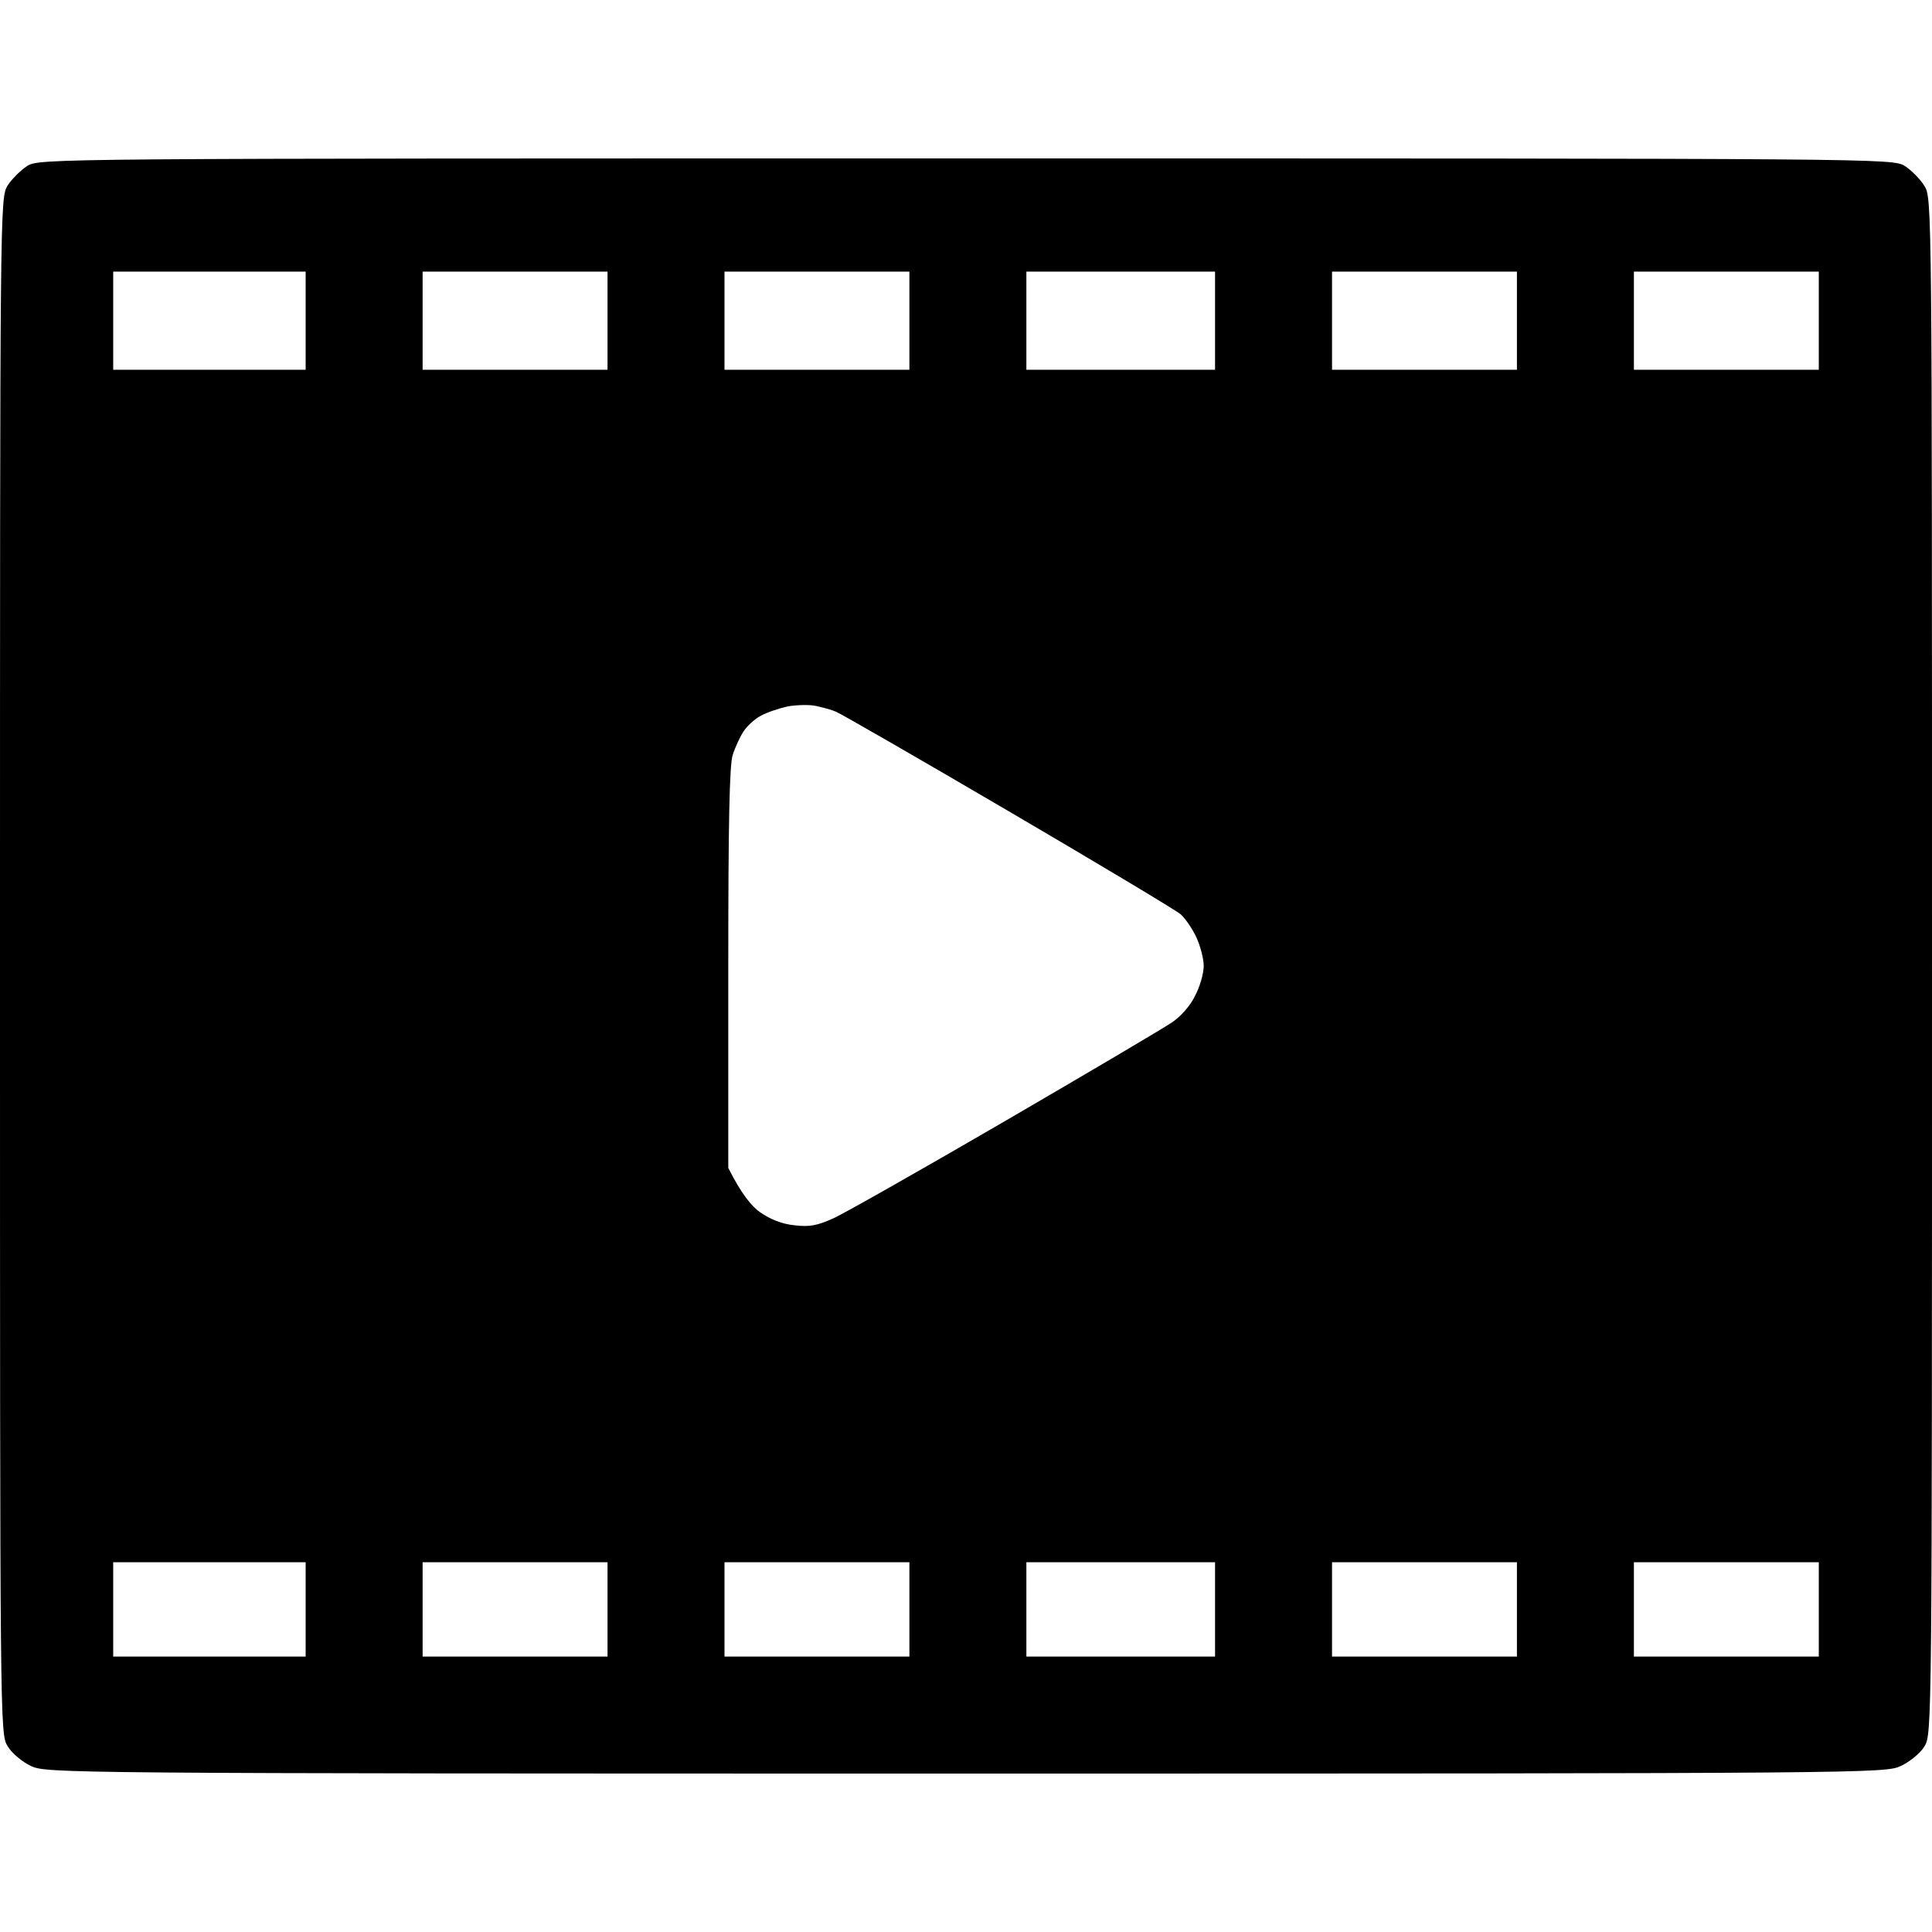 <svg width="500" height="500" viewBox="0 0 500 500" fill="none" xmlns="http://www.w3.org/2000/svg">
<path fill-rule="evenodd" clip-rule="evenodd" d="M250 41C487.891 41 489.746 41 492.969 42.953C494.629 44.028 496.973 46.371 498.047 48.129C500 51.255 500 53.11 500 250C500 446.89 500 448.745 498.047 451.968C496.973 453.726 494.238 455.972 491.895 457.047C487.891 458.902 484.863 459 250 459C15.137 459 12.109 458.902 8.008 457.047C5.762 455.972 3.027 453.726 1.953 451.871C0 448.745 0 446.89 0 250C0 53.11 0 51.255 1.953 48.032C3.027 46.371 5.371 44.028 7.031 42.953C10.254 41 12.109 41 250 41V41ZM29.297 95.692H79.102V70.299H29.297V95.692ZM109.375 95.692H157.227V70.299H109.375V95.692ZM187.5 95.692H235.352V70.299H187.5V95.692ZM265.625 95.692H314.453V70.299H265.625V95.692ZM344.727 95.692H392.578V70.299H344.727V95.692ZM422.852 95.692H470.703V70.299H422.852V95.692ZM196.875 185.249C195.215 186.128 193.262 187.984 192.383 189.351C191.504 190.718 190.234 193.453 189.648 195.308C188.77 197.75 188.477 213.083 188.477 250.488V302.25C191.895 309.086 194.629 312.309 196.777 313.774C199.316 315.532 202.441 316.802 205.566 317.095C209.473 317.583 211.523 317.193 215.82 315.239C218.75 313.872 238.77 302.543 260.254 290.042C281.738 277.541 301.074 266.114 303.223 264.65C305.469 263.185 308.105 260.255 309.277 257.715C310.547 255.371 311.523 251.856 311.523 250C311.523 248.144 310.645 244.824 309.668 242.675C308.691 240.527 306.836 237.792 305.566 236.62C304.297 235.546 284.082 223.436 260.742 209.763C237.402 196.09 217.383 184.565 216.309 184.175C215.234 183.686 212.988 183.1 211.23 182.71C209.57 182.319 206.25 182.417 203.906 182.807C201.66 183.296 198.438 184.37 196.875 185.249V185.249ZM29.297 428.724H79.102V404.308H29.297V428.724ZM109.375 428.724H157.227V404.308H109.375V428.724ZM187.5 428.724H235.352V404.308H187.5V428.724ZM265.625 428.724H314.453V404.308H265.625V428.724ZM344.727 428.724H392.578V404.308H344.727V428.724ZM422.852 428.724H470.703V404.308H422.852V428.724Z" fill="black"/>
</svg>
